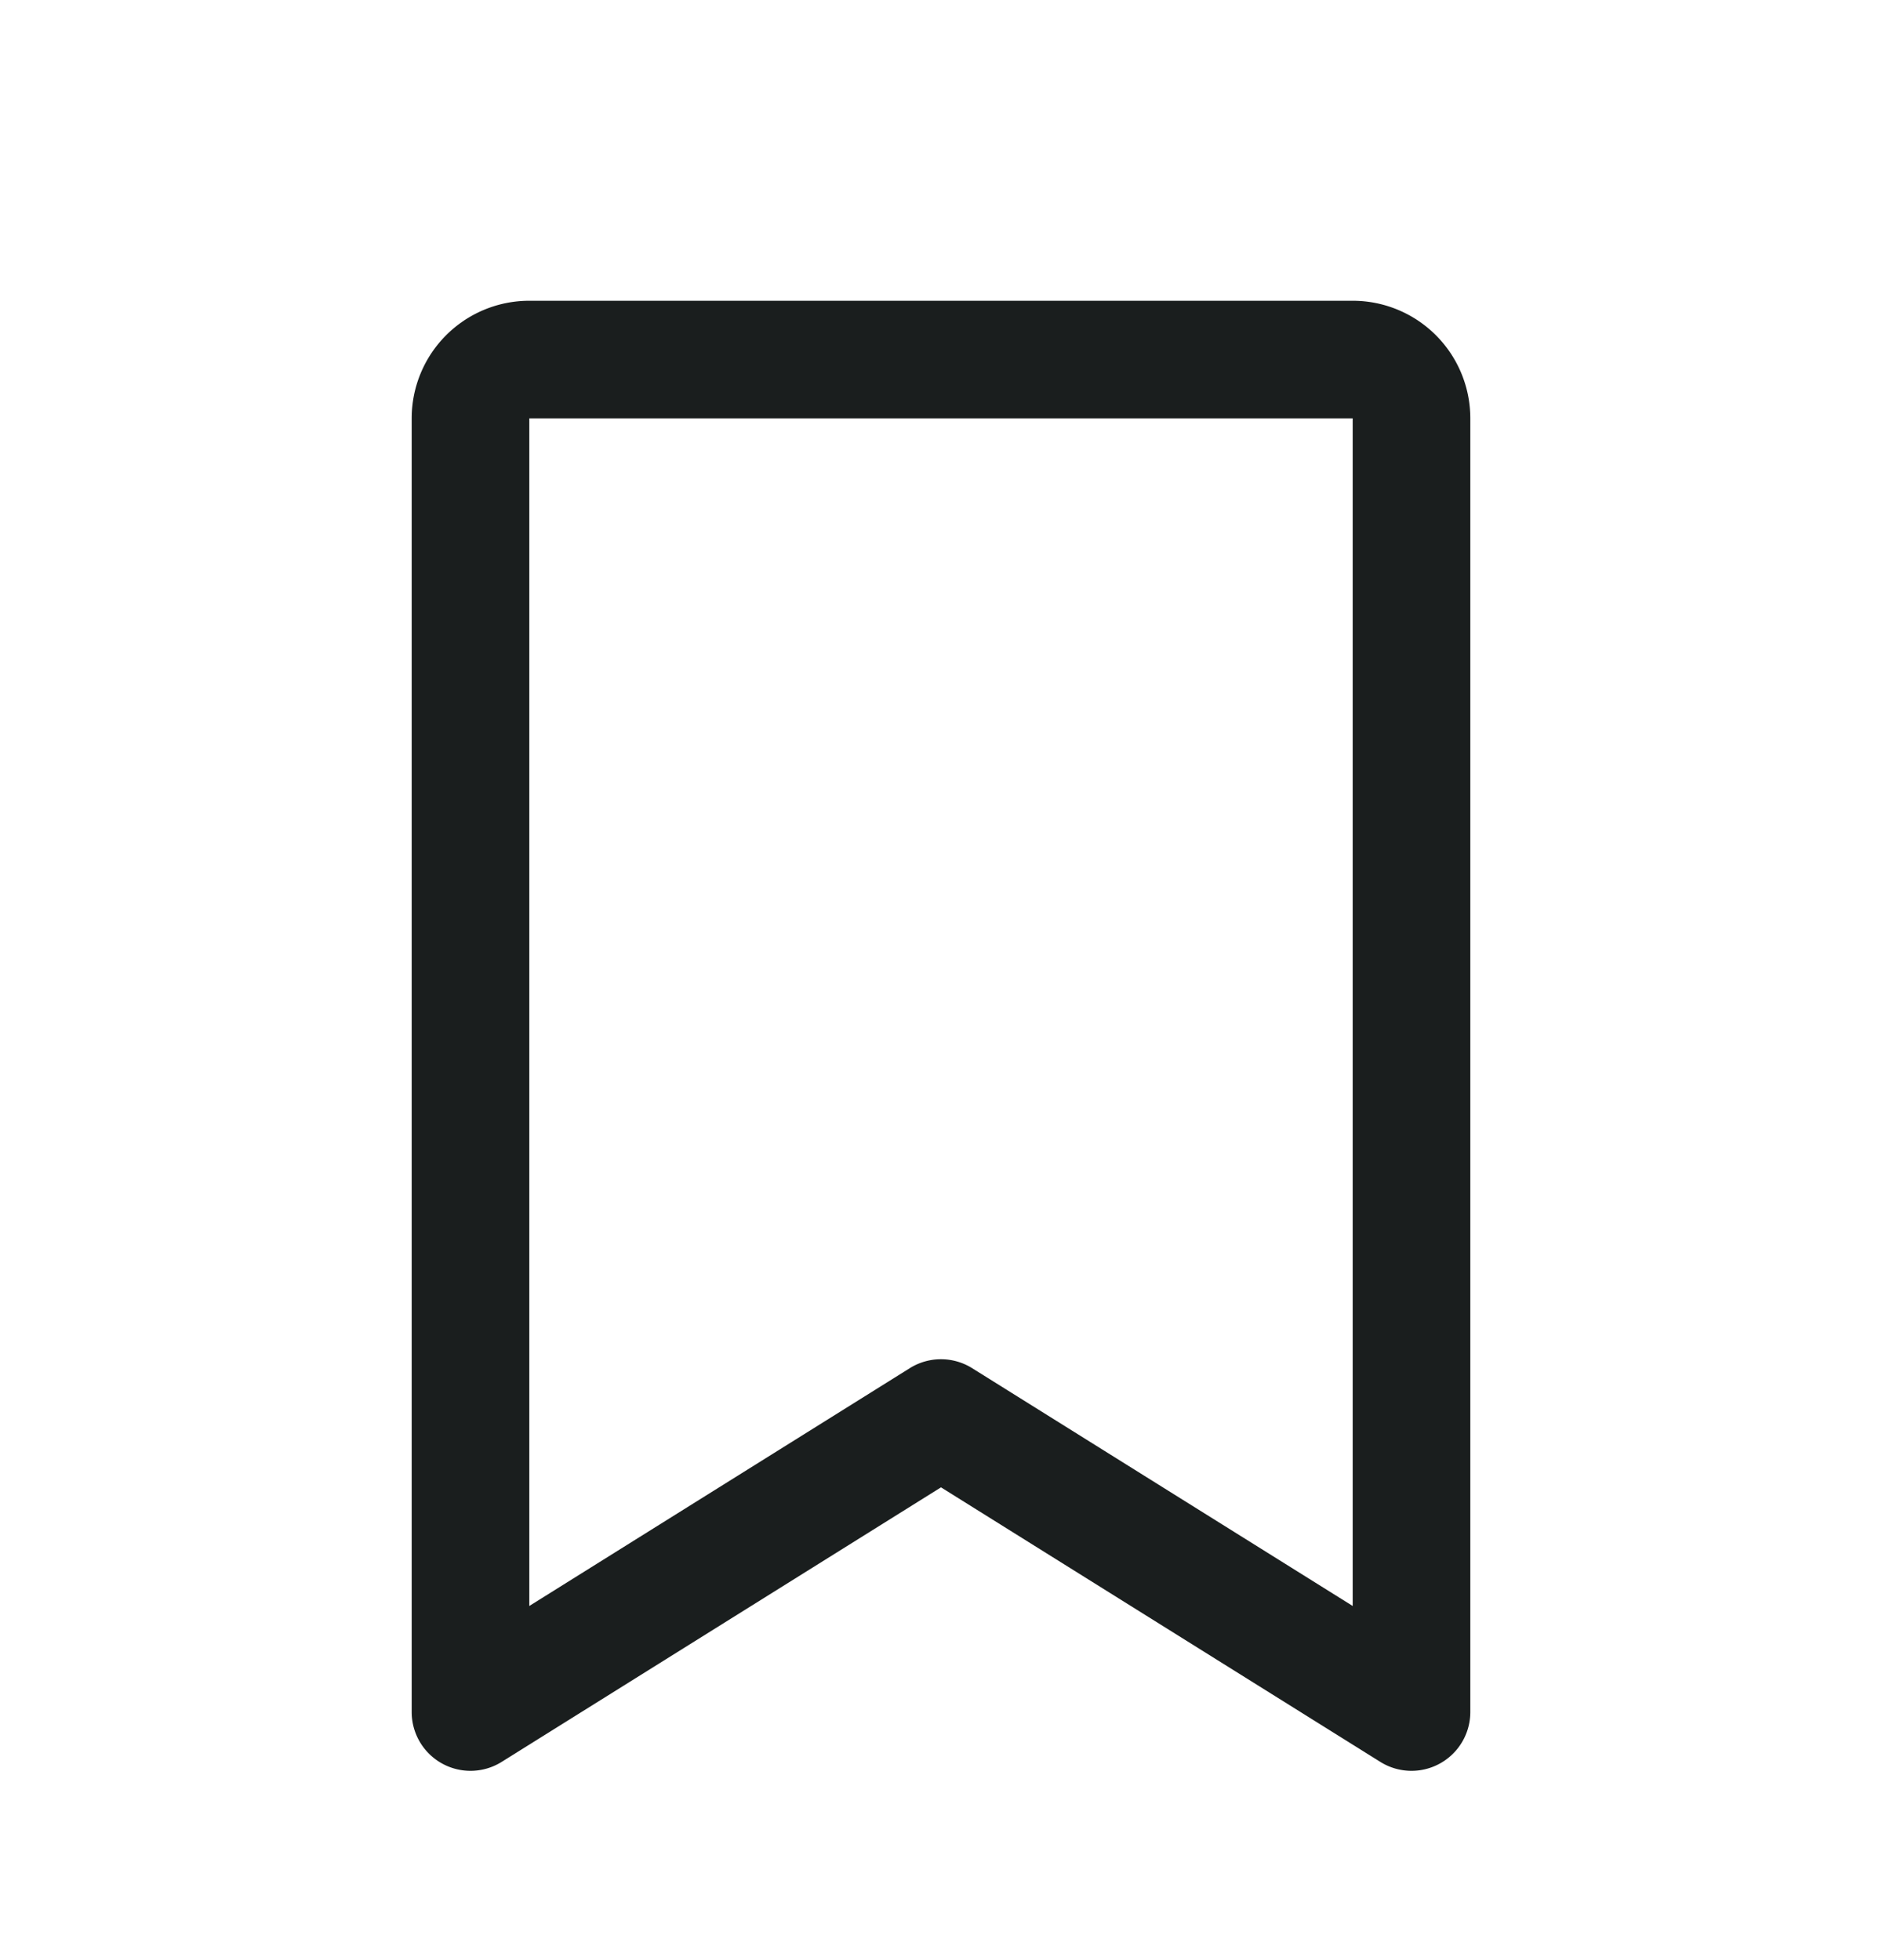 <svg width="24" height="25" fill="none" xmlns="http://www.w3.org/2000/svg"><path d="M17.25 3.836H6.75a1.5 1.5 0 00-1.5 1.5v16.5a.75.75 0 001.147.636L12 18.97l5.603 3.502a.75.75 0 001.147-.636v-16.5a1.5 1.5 0 00-1.5-1.5zm0 16.647l-4.853-3.033a.75.75 0 00-.795 0L6.75 20.483V5.336h10.5v15.147z" fill="#1A1E1E"/></svg>